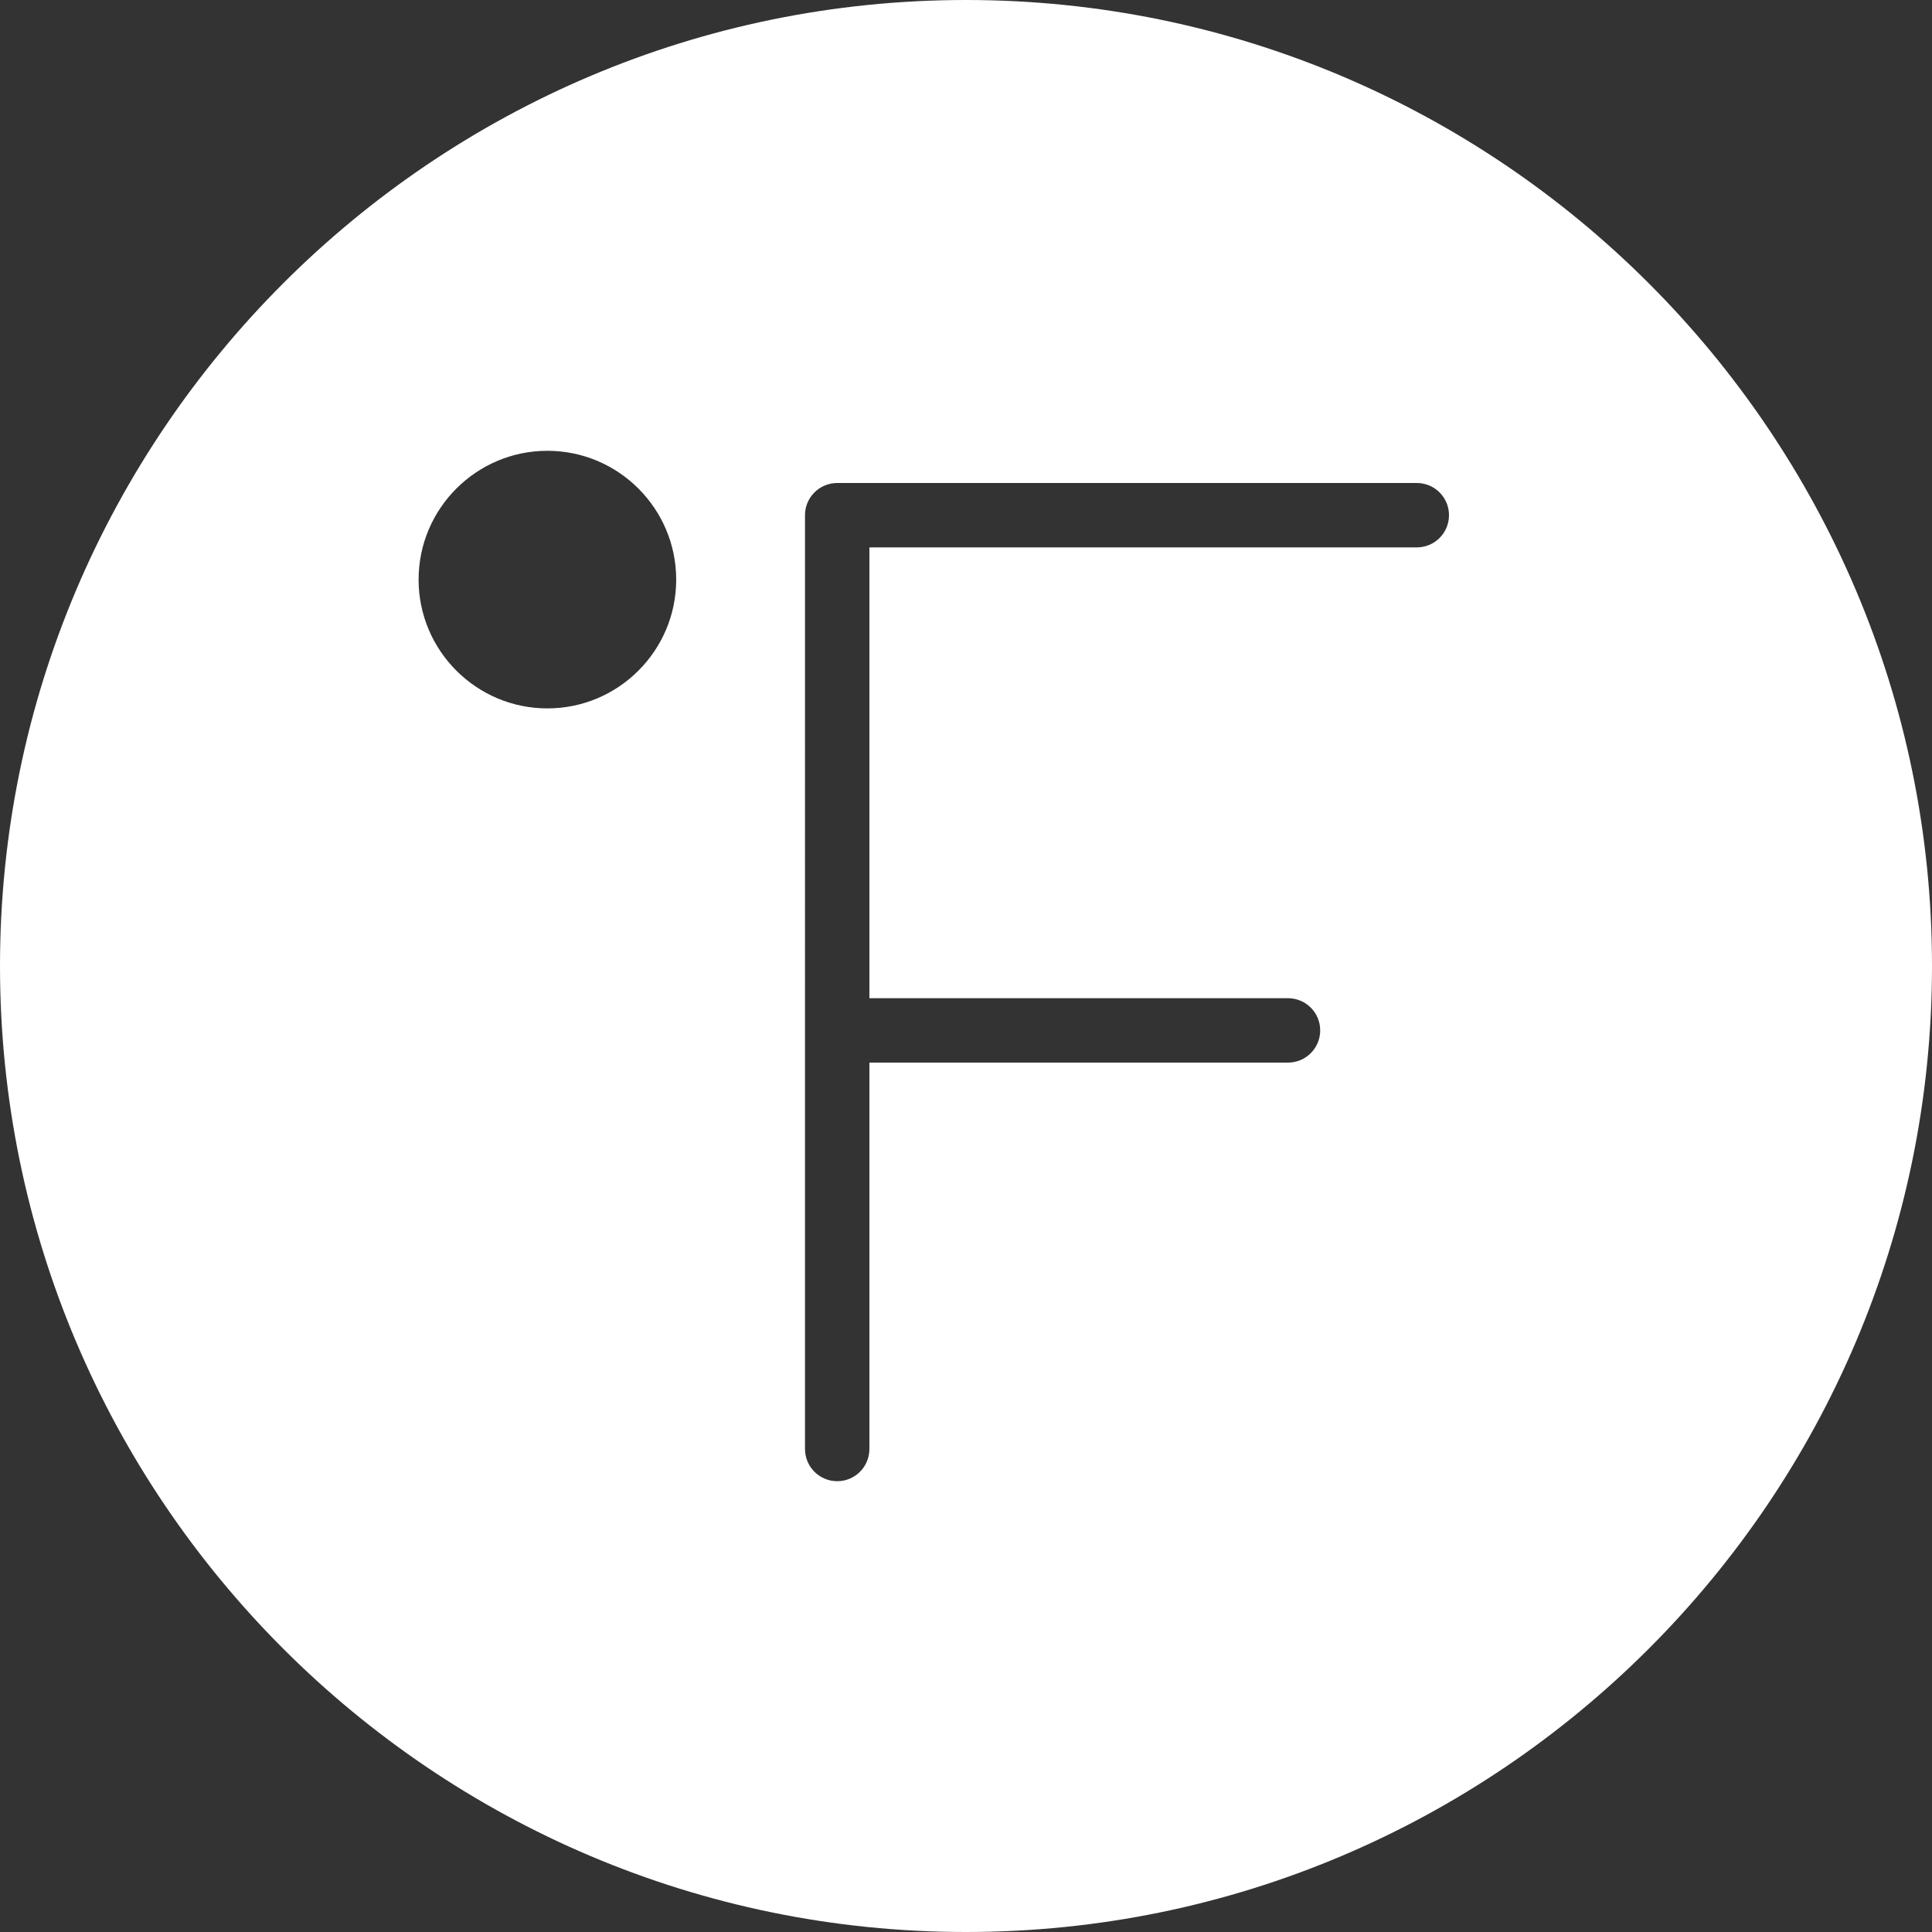 <?xml version="1.0" encoding="iso-8859-1"?>
<!-- Generator: Adobe Illustrator 19.0.0, SVG Export Plug-In . SVG Version: 6.00 Build 0)  -->
<svg version="1.1" id="Capa_1" xmlns="http://www.w3.org/2000/svg" xmlns:xlink="http://www.w3.org/1999/xlink" x="0px" y="0px"
	 viewBox="0 0 60 60" style="enable-background:new 0 0 60 60;" xml:space="preserve">
<rect x="0" y="0" width="60" height="60" fill="#333333" stroke="none"/>
<path d="M30,0C13.458,0,0,13.458,0,30s13.458,30,30,30s30-13.458,30-30S46.542,0,30,0z M17,22c-2.206,0-4-1.794-4-4s1.794-4,4-4
	s4,1.794,4,4S19.206,22,17,22z M44,17H27v14h13c0.552,0,1,0.447,1,1s-0.448,1-1,1H27v12c0,0.553-0.448,1-1,1s-1-0.447-1-1V16
	c0-0.553,0.448-1,1-1h18c0.552,0,1,0.447,1,1S44.552,17,44,17z" fill="#FFFFFF"/>
<g>
</g>
<g>
</g>
<g>
</g>
<g>
</g>
<g>
</g>
<g>
</g>
<g>
</g>
<g>
</g>
<g>
</g>
<g>
</g>
<g>
</g>
<g>
</g>
<g>
</g>
<g>
</g>
<g>
</g>
</svg>
